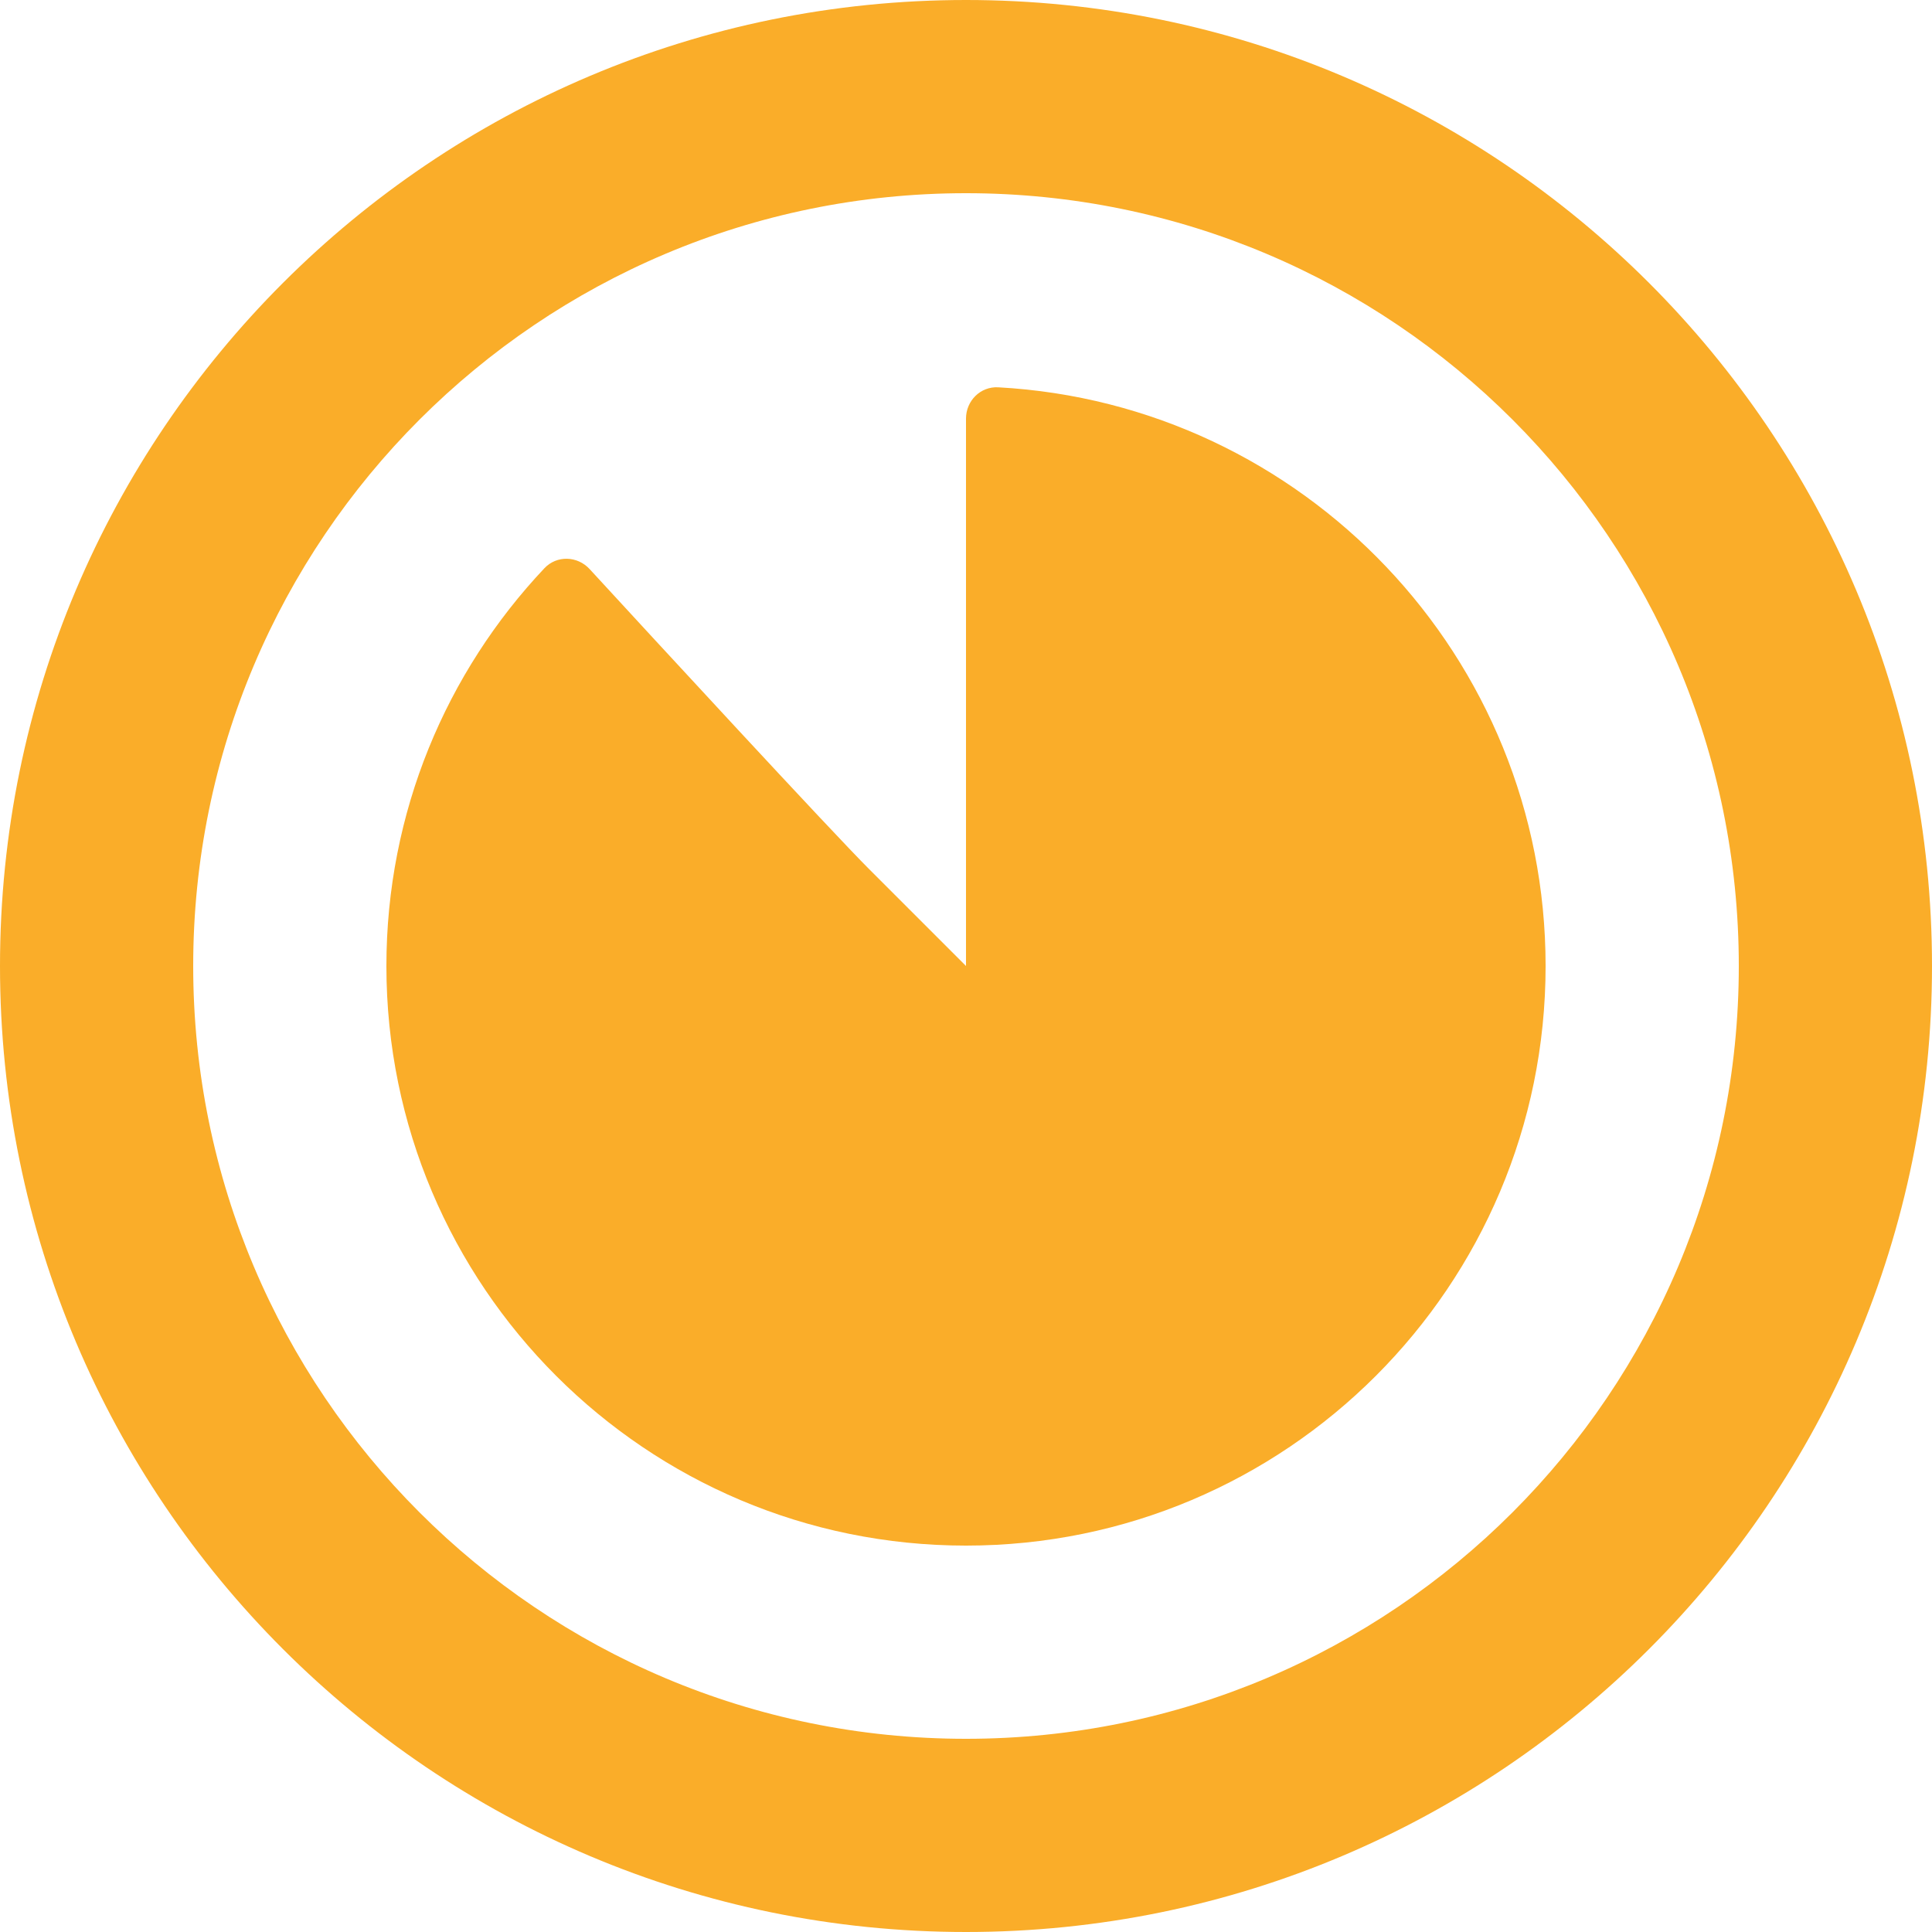 <svg width="30" height="30" viewBox="0 0 30 30" fill="none" xmlns="http://www.w3.org/2000/svg">
<path fill-rule="evenodd" clip-rule="evenodd" d="M15 27C21.627 27 27 21.627 27 15C27 8.373 21.627 3 15 3C8.373 3 3 8.373 3 15C3 21.627 8.373 27 15 27ZM15 30C23.284 30 30 23.284 30 15C30 6.716 23.284 0 15 0C6.716 0 0 6.716 0 15C0 23.284 6.716 30 15 30Z" fill="#FAAD29"/>
<path d="M6 15C6 19.971 10.029 24 15 24C19.971 24 24 19.971 24 15C24 10.197 20.238 6.273 15.5 6.014C15.224 5.999 15 6.224 15 6.5V15C15 15 14.25 14.25 13.5 13.5C12.885 12.885 10.129 9.895 9.155 8.836C8.966 8.631 8.646 8.62 8.454 8.823C6.933 10.435 6 12.609 6 15Z" fill="#FAAD29"/>
</svg>
